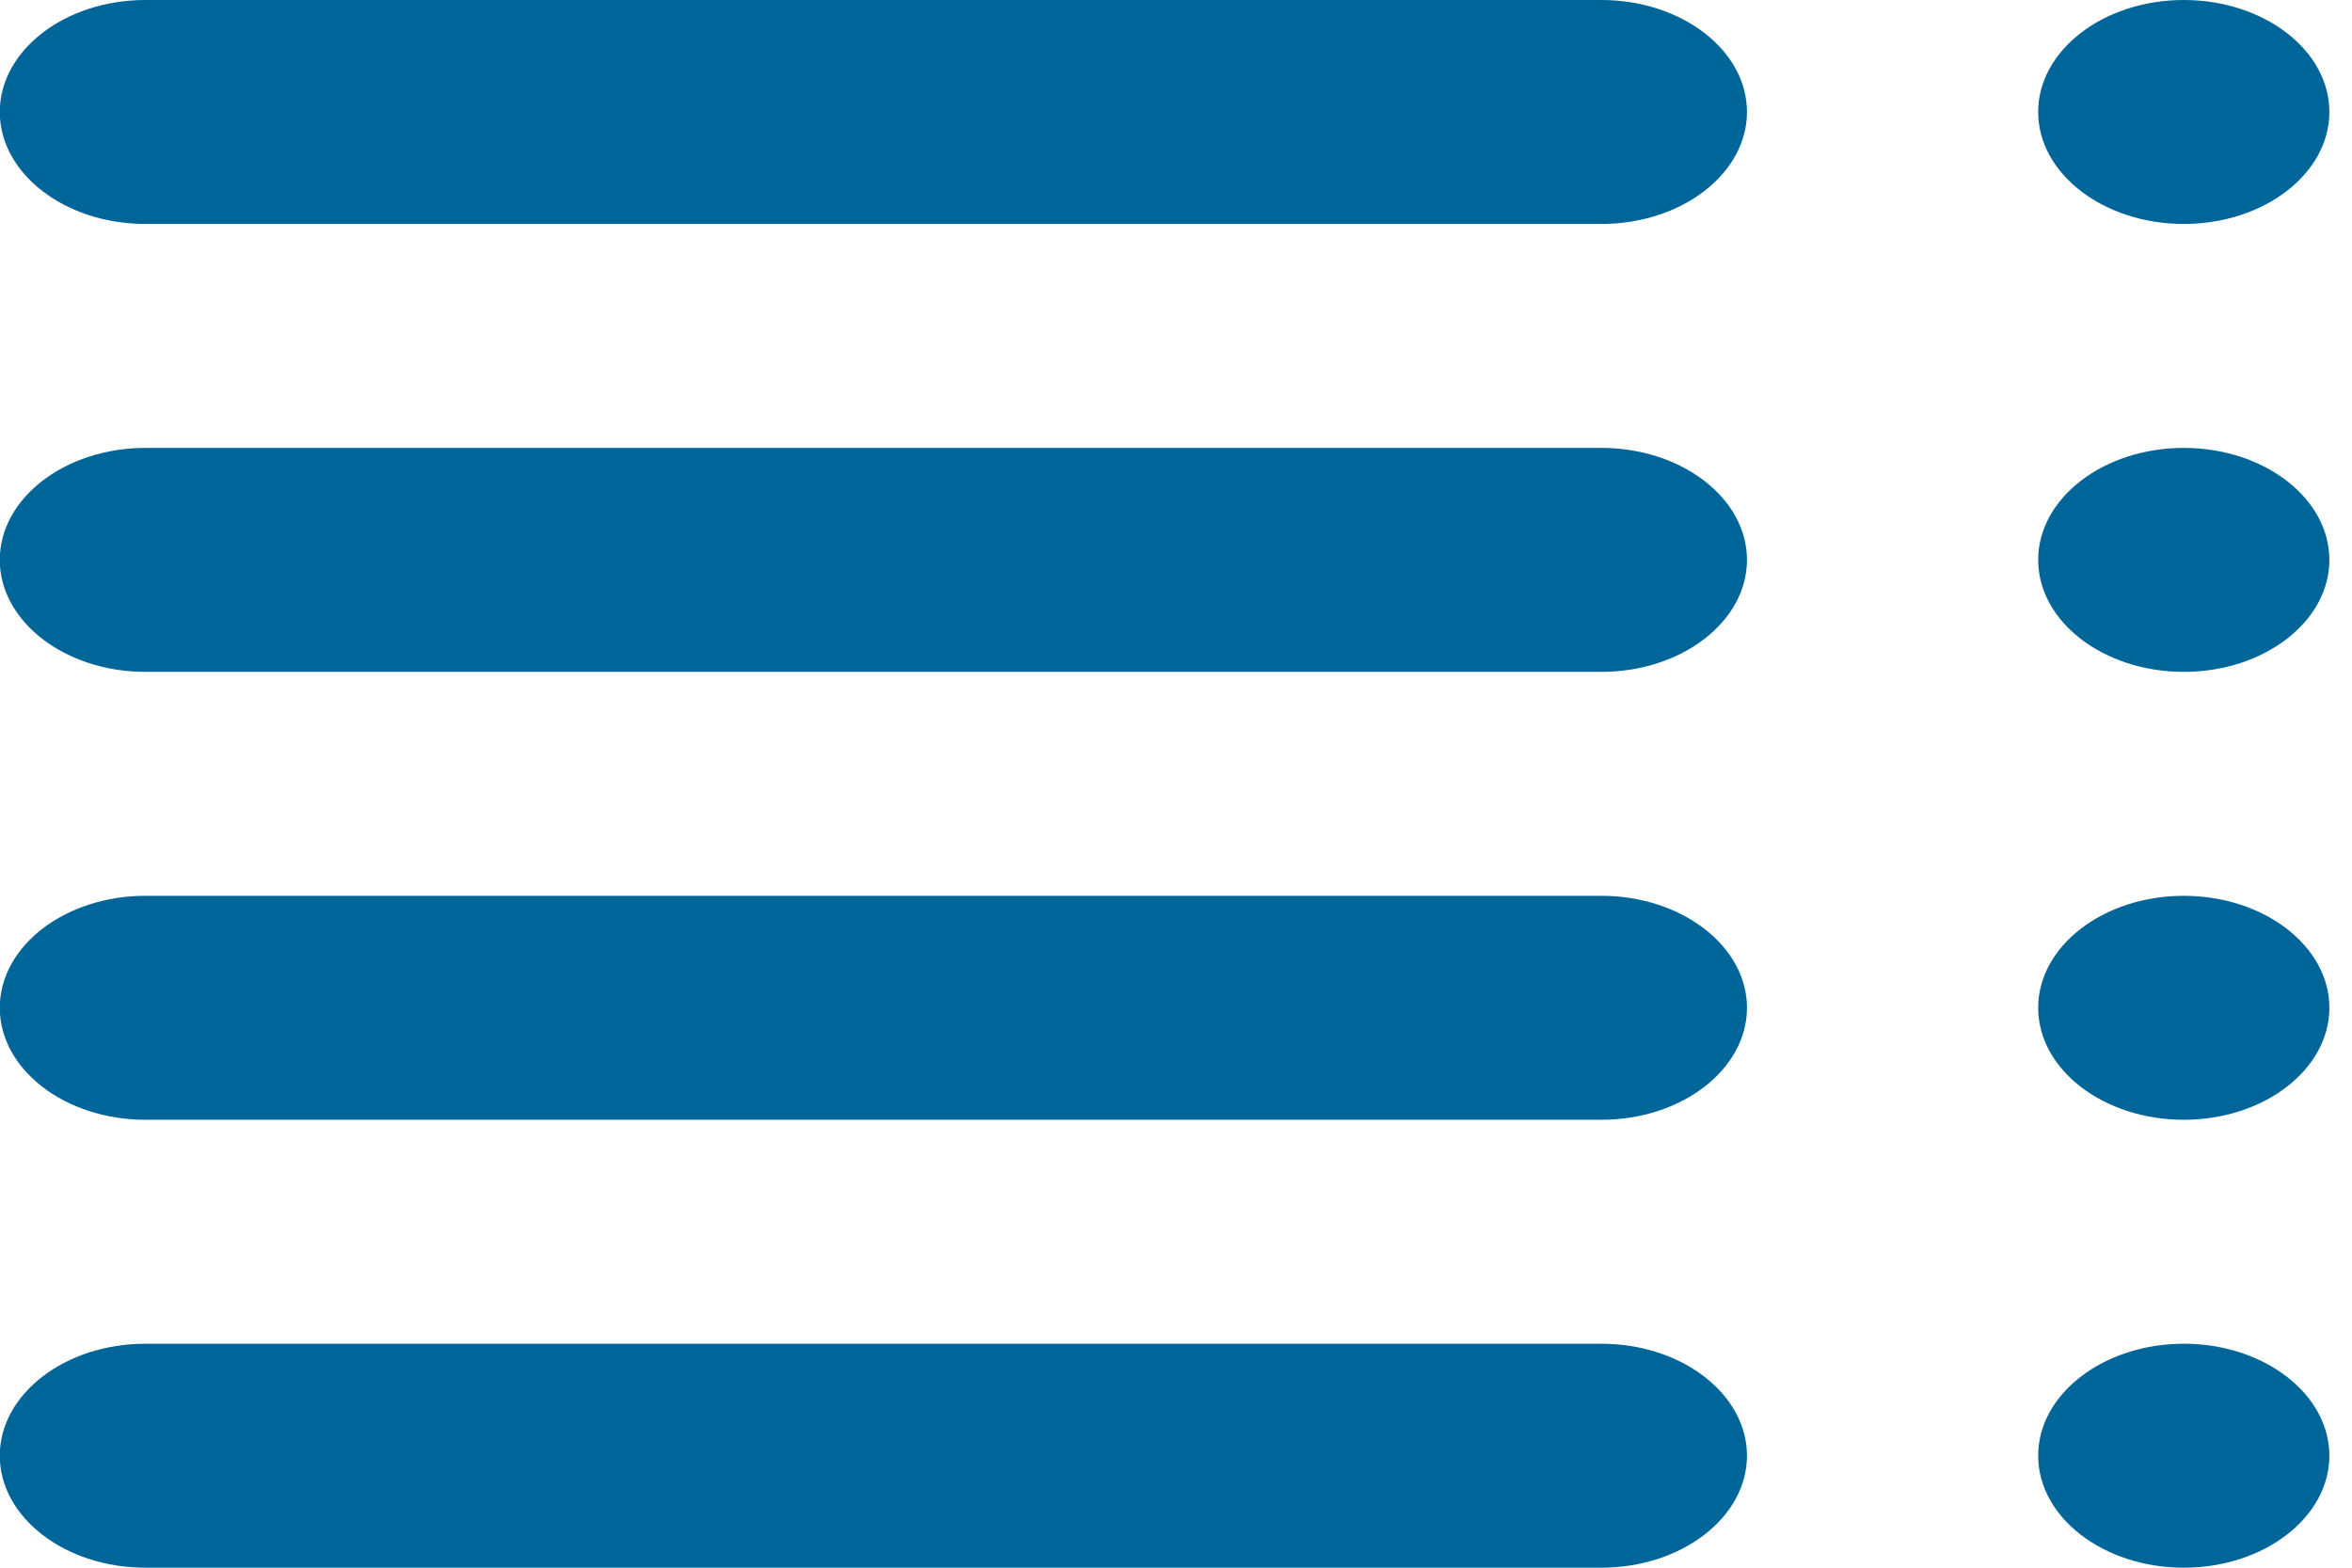 <?xml version="1.0" encoding="UTF-8" standalone="no"?>
<!DOCTYPE svg PUBLIC "-//W3C//DTD SVG 1.1//EN" "http://www.w3.org/Graphics/SVG/1.1/DTD/svg11.dtd">
<svg width="100%" height="100%" viewBox="0 0 21 14" version="1.1" xmlns="http://www.w3.org/2000/svg" xmlns:xlink="http://www.w3.org/1999/xlink" xml:space="preserve" xmlns:serif="http://www.serif.com/" style="fill-rule:evenodd;clip-rule:evenodd;stroke-linejoin:round;stroke-miterlimit:1.414;">
    <g transform="matrix(1,0,0,1,-804.042,-112)">
        <g transform="matrix(-1.3,-1.59202e-16,1.22465e-16,-1,1143.34,1817)">
            <path id="List-Icon" serif:id="List Icon" d="M260,1701L250,1701C249.448,1701 249,1700.55 249,1700C249,1699.45 249.448,1699 250,1699L260,1699C260.552,1699 261,1699.45 261,1700C261,1700.55 260.552,1701 260,1701ZM260,1697L250,1697C249.448,1697 249,1696.55 249,1696C249,1695.45 249.448,1695 250,1695L260,1695C260.552,1695 261,1695.45 261,1696C261,1696.55 260.552,1697 260,1697ZM260,1693L250,1693C249.448,1693 249,1692.55 249,1692C249,1691.45 249.448,1691 250,1691L260,1691C260.552,1691 261,1691.45 261,1692C261,1692.55 260.552,1693 260,1693ZM246,1705C245.448,1705 245,1704.55 245,1704C245,1703.45 245.448,1703 246,1703C246.552,1703 247,1703.45 247,1704C247,1704.55 246.552,1705 246,1705ZM246,1701C245.448,1701 245,1700.55 245,1700C245,1699.45 245.448,1699 246,1699C246.552,1699 247,1699.45 247,1700C247,1700.55 246.552,1701 246,1701ZM246,1697C245.448,1697 245,1696.55 245,1696C245,1695.45 245.448,1695 246,1695C246.552,1695 247,1695.45 247,1696C247,1696.55 246.552,1697 246,1697ZM246,1693C245.448,1693 245,1692.55 245,1692C245,1691.45 245.448,1691 246,1691C246.552,1691 247,1691.45 247,1692C247,1692.55 246.552,1693 246,1693ZM250,1703L260,1703C260.552,1703 261,1703.45 261,1704C261,1704.55 260.552,1705 260,1705L250,1705C249.448,1705 249,1704.55 249,1704C249,1703.45 249.448,1703 250,1703Z" style="fill:rgb(0,101,153);"/>
        </g>
    </g>
</svg>
